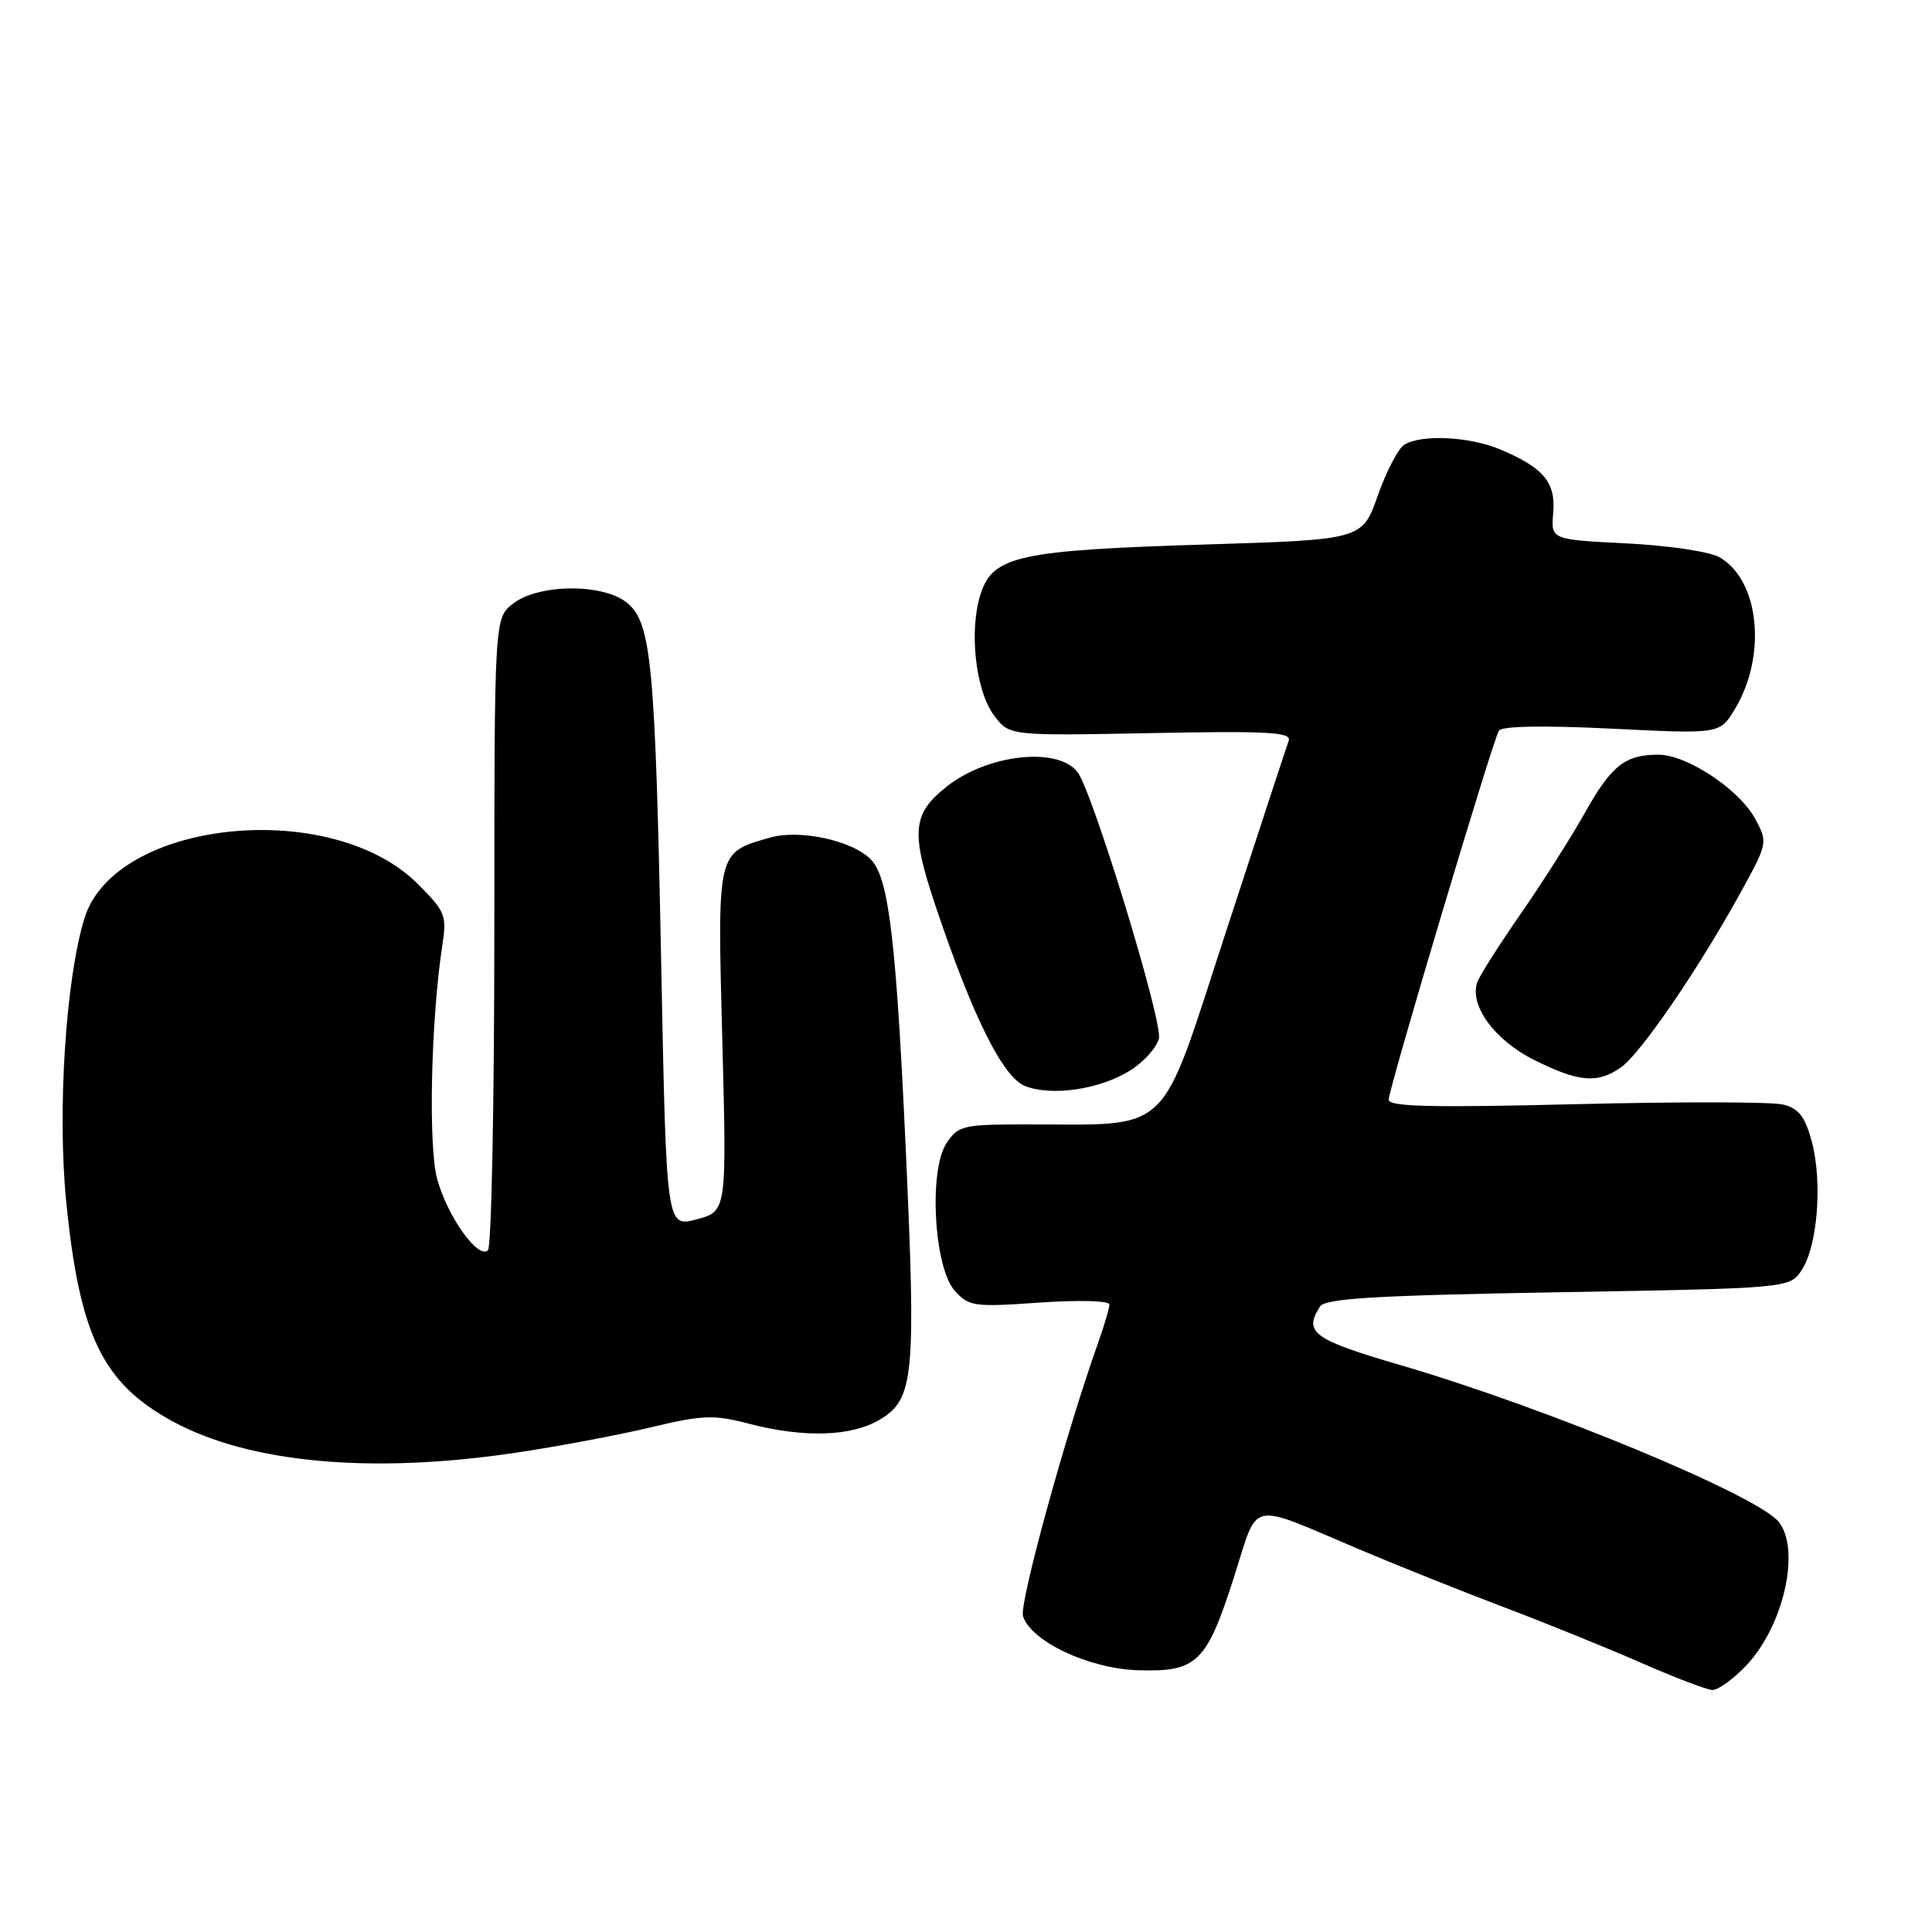 <?xml version="1.0" encoding="UTF-8" standalone="no"?>
<!DOCTYPE svg PUBLIC "-//W3C//DTD SVG 1.1//EN" "http://www.w3.org/Graphics/SVG/1.1/DTD/svg11.dtd" >
<svg xmlns="http://www.w3.org/2000/svg" xmlns:xlink="http://www.w3.org/1999/xlink" version="1.1" viewBox="0 0 256 256">
 <g >
 <path fill="currentColor"
d=" M 231.43 220.64 C 236.31 215.46 238.59 205.49 235.75 201.72 C 233.14 198.26 205.18 186.64 185.75 180.94 C 173.96 177.49 172.71 176.59 174.90 173.13 C 175.59 172.05 182.03 171.66 206.46 171.23 C 237.15 170.70 237.15 170.70 238.75 168.26 C 240.85 165.06 241.50 156.58 240.07 151.25 C 239.18 147.95 238.34 146.87 236.28 146.36 C 234.82 145.99 222.46 145.97 208.82 146.31 C 189.70 146.78 184.00 146.65 184.01 145.71 C 184.02 144.23 197.77 98.18 198.61 96.82 C 198.99 96.20 204.54 96.11 213.54 96.55 C 227.87 97.26 227.87 97.26 229.84 94.03 C 234.16 86.92 233.16 76.87 227.83 73.83 C 226.54 73.09 221.05 72.28 215.50 72.00 C 205.50 71.50 205.50 71.50 205.81 67.96 C 206.16 63.91 204.52 61.95 198.75 59.54 C 194.67 57.83 188.28 57.53 186.06 58.94 C 185.27 59.44 183.69 62.47 182.56 65.68 C 180.50 71.50 180.50 71.50 160.00 72.14 C 135.04 72.91 131.60 73.65 129.96 78.64 C 128.36 83.46 129.25 91.52 131.73 94.82 C 133.75 97.50 133.75 97.50 152.49 97.14 C 167.99 96.84 171.16 97.01 170.76 98.14 C 170.49 98.89 166.72 110.36 162.39 123.64 C 153.46 150.97 155.55 148.97 135.77 148.99 C 127.58 149.00 126.95 149.15 125.41 151.49 C 123.03 155.12 123.76 167.96 126.51 171.03 C 128.38 173.11 129.05 173.21 137.75 172.60 C 143.00 172.24 147.00 172.35 147.00 172.85 C 147.00 173.35 146.30 175.72 145.44 178.12 C 141.22 189.98 135.03 212.52 135.55 214.15 C 136.62 217.51 144.33 221.13 150.85 221.32 C 158.61 221.55 159.88 220.32 163.50 209.01 C 166.82 198.62 165.19 198.99 180.00 205.25 C 185.22 207.46 194.00 210.97 199.50 213.05 C 205.00 215.13 213.10 218.42 217.50 220.35 C 221.90 222.28 226.12 223.89 226.88 223.93 C 227.64 223.97 229.69 222.49 231.43 220.64 Z  M 68.37 192.49 C 73.94 191.66 81.98 190.15 86.23 189.13 C 93.10 187.49 94.55 187.43 99.20 188.64 C 106.62 190.57 112.91 190.35 116.68 188.05 C 121.08 185.37 121.38 182.26 120.05 152.98 C 118.78 124.99 117.80 116.54 115.50 114.00 C 113.17 111.42 106.05 109.84 102.02 110.99 C 94.95 113.02 95.05 112.61 95.71 137.85 C 96.30 160.51 96.30 160.51 92.30 161.57 C 88.30 162.64 88.30 162.64 87.62 128.07 C 86.83 87.84 86.32 82.49 83.07 79.86 C 79.90 77.29 71.40 77.35 68.00 79.97 C 65.50 81.89 65.50 81.89 65.50 123.36 C 65.50 146.17 65.12 165.20 64.66 165.66 C 63.39 166.93 59.33 161.26 57.94 156.28 C 56.73 151.96 57.09 135.23 58.61 125.26 C 59.22 121.30 59.01 120.77 55.35 117.12 C 43.89 105.66 15.26 108.60 11.20 121.65 C 8.72 129.62 7.58 147.20 8.77 159.17 C 10.53 176.96 13.59 183.28 22.88 188.34 C 33.05 193.87 49.21 195.35 68.37 192.49 Z  M 149.71 141.87 C 151.52 140.75 153.25 138.84 153.56 137.62 C 154.11 135.44 144.74 104.78 142.76 102.28 C 140.12 98.92 130.88 99.94 125.49 104.19 C 120.90 107.80 120.66 110.18 123.91 119.88 C 128.87 134.70 132.89 142.78 135.86 143.92 C 139.42 145.28 145.69 144.36 149.71 141.87 Z  M 214.79 141.43 C 217.36 139.63 224.87 128.68 230.46 118.59 C 234.25 111.73 234.27 111.65 232.58 108.52 C 230.47 104.60 223.54 100.00 219.73 100.00 C 215.33 100.00 213.49 101.46 209.99 107.73 C 208.21 110.90 204.42 116.88 201.56 121.00 C 198.70 125.12 196.10 129.21 195.77 130.09 C 194.63 133.17 198.02 137.83 203.30 140.46 C 209.20 143.40 211.68 143.61 214.79 141.43 Z "/>
</g>
</svg>